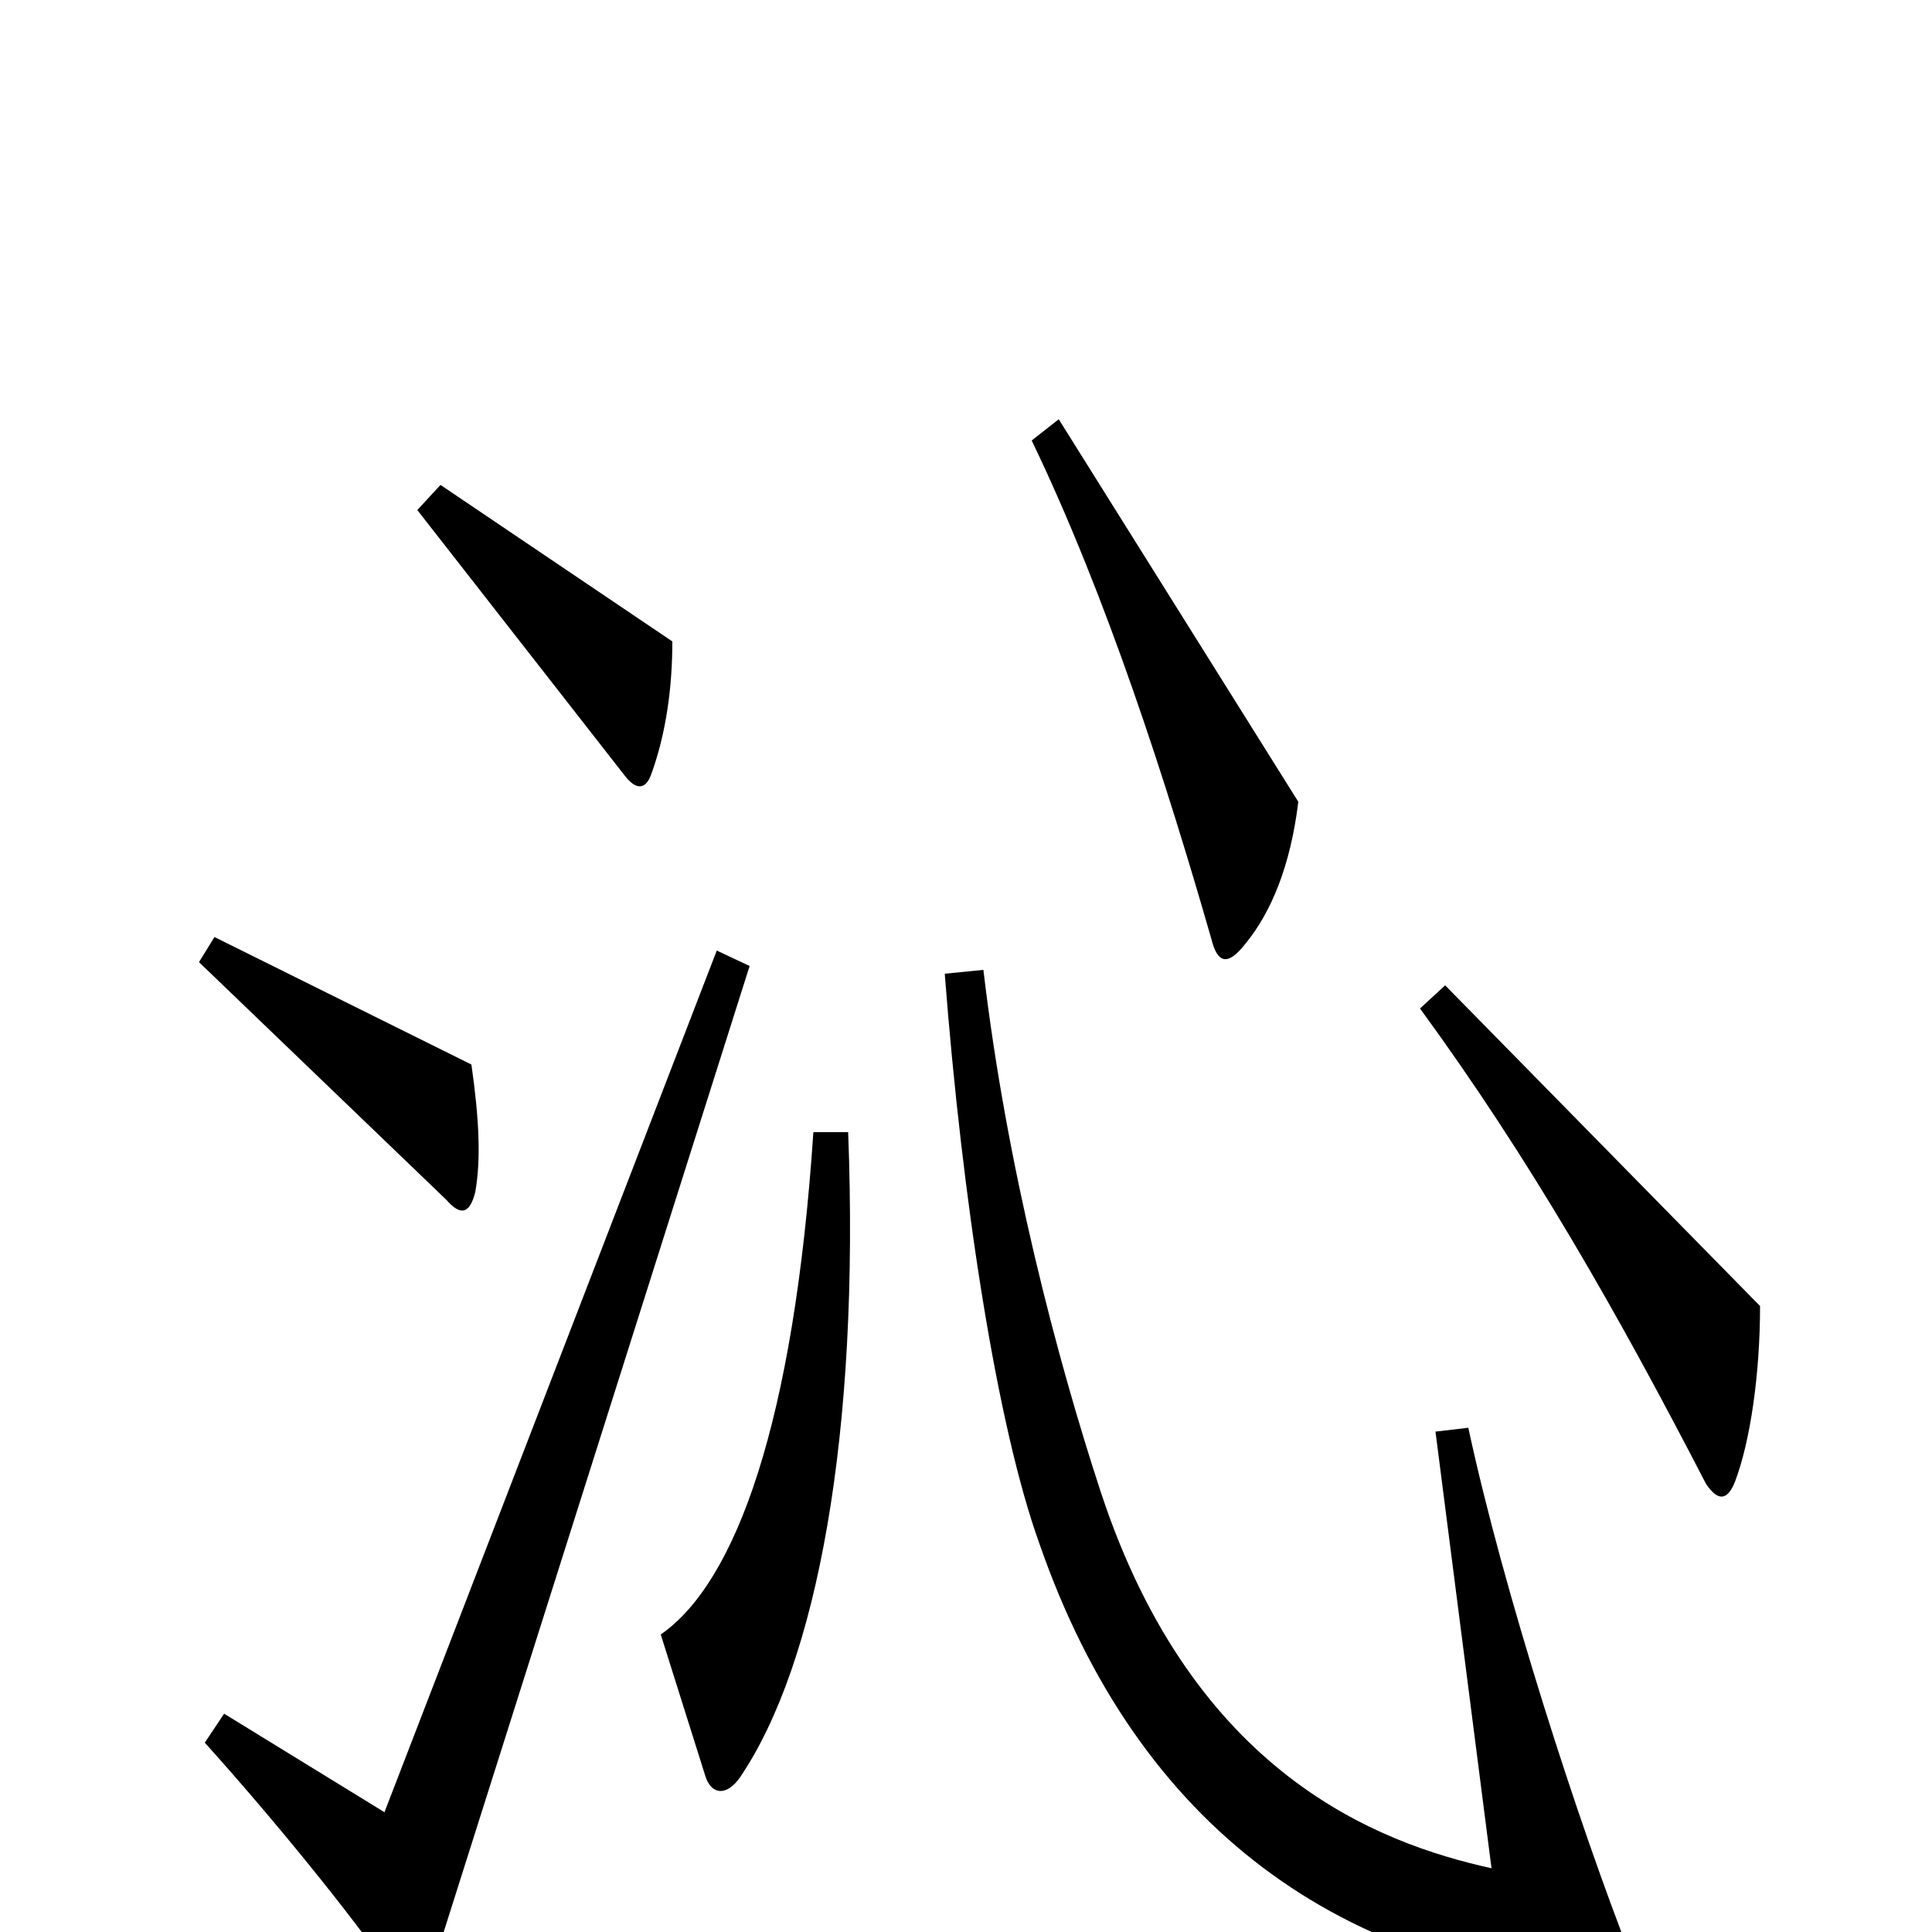 <svg xmlns="http://www.w3.org/2000/svg" viewBox="0 -1000 1000 1000">
	<path fill="#000000" d="M348 -668L228 -749L216 -736L323 -599C329 -591 334 -591 337 -599C345 -621 348 -645 348 -668ZM672 -585L548 -783L534 -772C573 -691 604 -594 627 -514C630 -502 635 -499 645 -512C658 -528 668 -552 672 -585ZM246 -383C249 -400 248 -421 244 -449L111 -515L103 -502L231 -379C238 -371 243 -371 246 -383ZM911 -324L748 -490L735 -478C792 -400 837 -321 883 -232C889 -223 894 -223 898 -233C906 -254 911 -289 911 -324ZM439 -414H421C411 -264 381 -181 342 -154L365 -81C368 -71 376 -70 383 -80C423 -139 445 -258 439 -414ZM388 -500L371 -508L199 -62L116 -113L106 -98C142 -58 181 -10 204 23C212 33 218 33 223 21ZM845 15C817 -56 778 -177 760 -261L743 -259L772 -33C713 -46 618 -82 570 -227C547 -297 521 -396 509 -498L489 -496C498 -379 516 -262 538 -201C589 -54 695 22 839 30C847 30 850 27 845 15Z"/>
</svg>